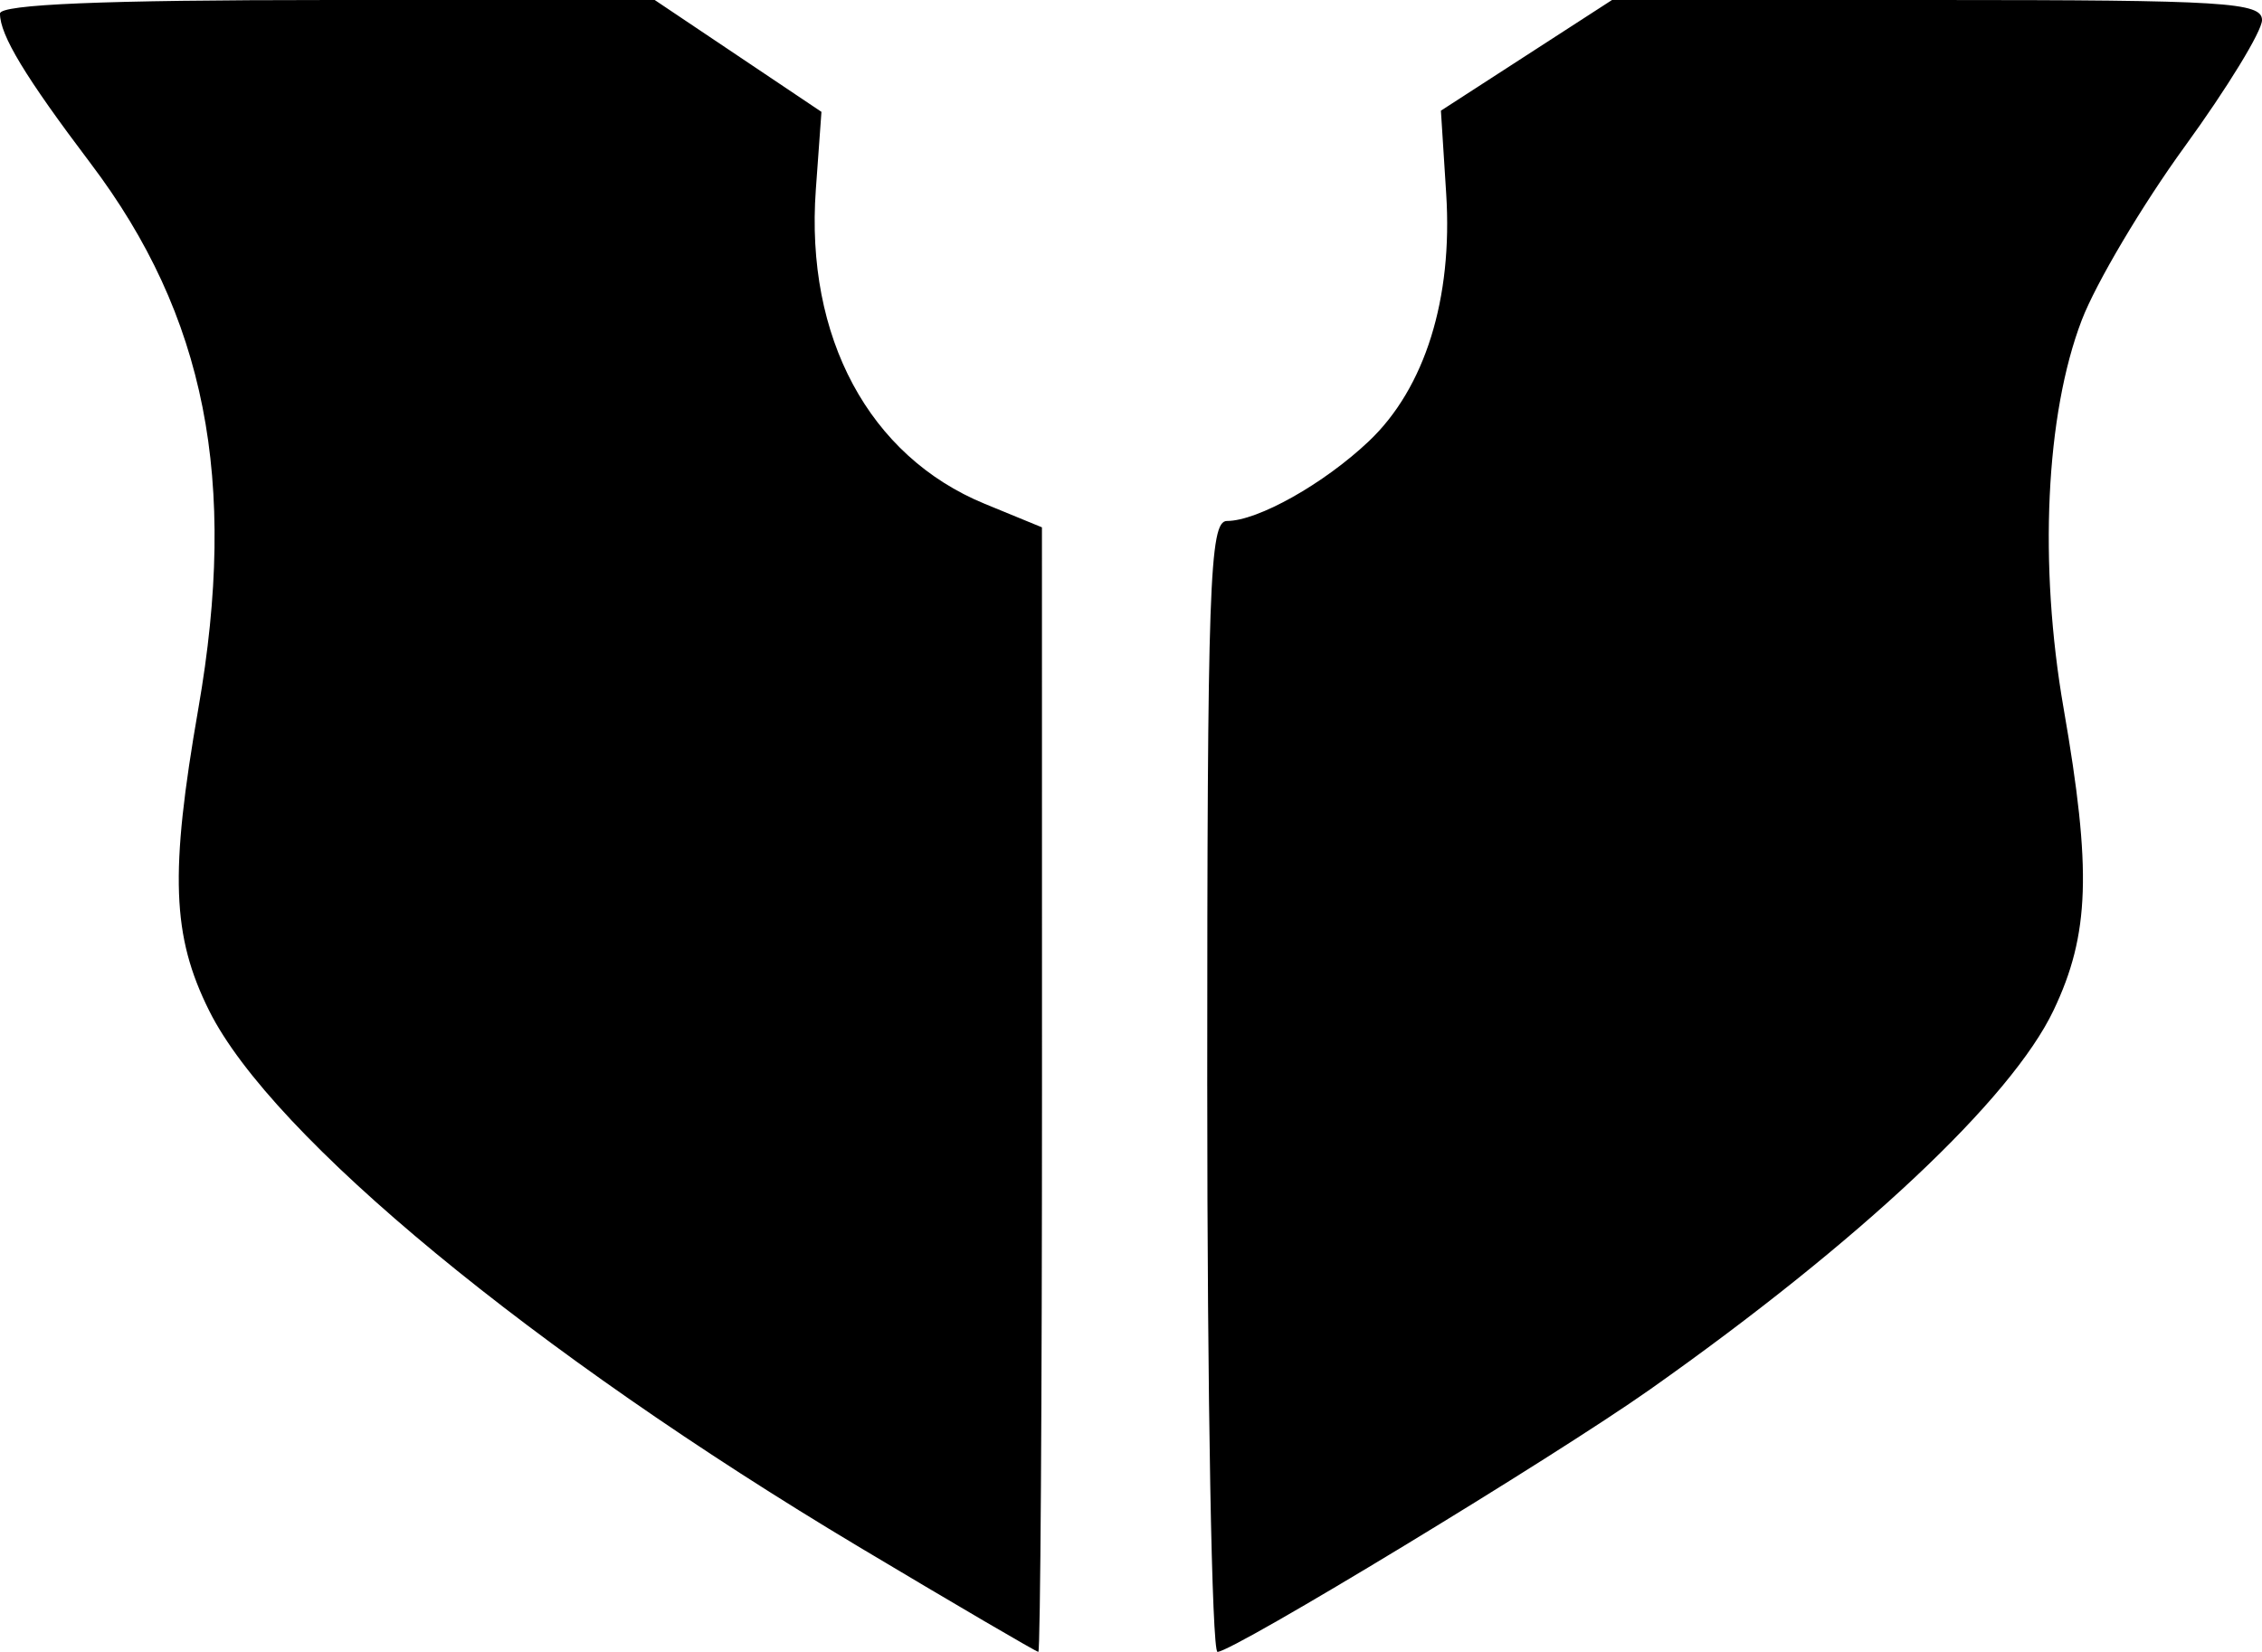 <svg xmlns="http://www.w3.org/2000/svg" viewBox="0 0 178 130"><path d="M67.61 121.75c-25.6-15.296-46.206-32.296-51.144-42.196-2.941-5.896-3.118-10.816-.856-23.803 3.131-17.975.572-30.918-8.48-42.893C1.981 6.046-.001 2.768-.001 1.067c0-.727 8.194-1.066 25.761-1.066h25.761l6.56 4.401 6.56 4.401-.443 6.127c-.84 11.616 4.192 20.978 13.287 24.718l4.507 1.853.004 44.25c.002 24.338-.127 44.25-.287 44.25-.16 0-6.504-3.712-14.099-8.25zM94.999 85.5c0-39.523.173-44.5 1.55-44.5 2.429 0 7.643-2.932 11.178-6.286 4.404-4.179 6.601-11.211 6.077-19.45l-.417-6.554 6.732-4.355 6.732-4.355h25.575c22.651 0 25.575.181 25.575 1.581 0 .87-2.733 5.343-6.074 9.941-3.341 4.598-6.99 10.749-8.11 13.669-2.847 7.424-3.399 19.24-1.428 30.56 2.22 12.747 2.053 17.779-.787 23.75-3.326 6.992-15.248 18.195-31.773 29.856-7.551 5.329-32.792 20.644-34.022 20.644-.444 0-.807-20.025-.807-44.5z"/></svg>
